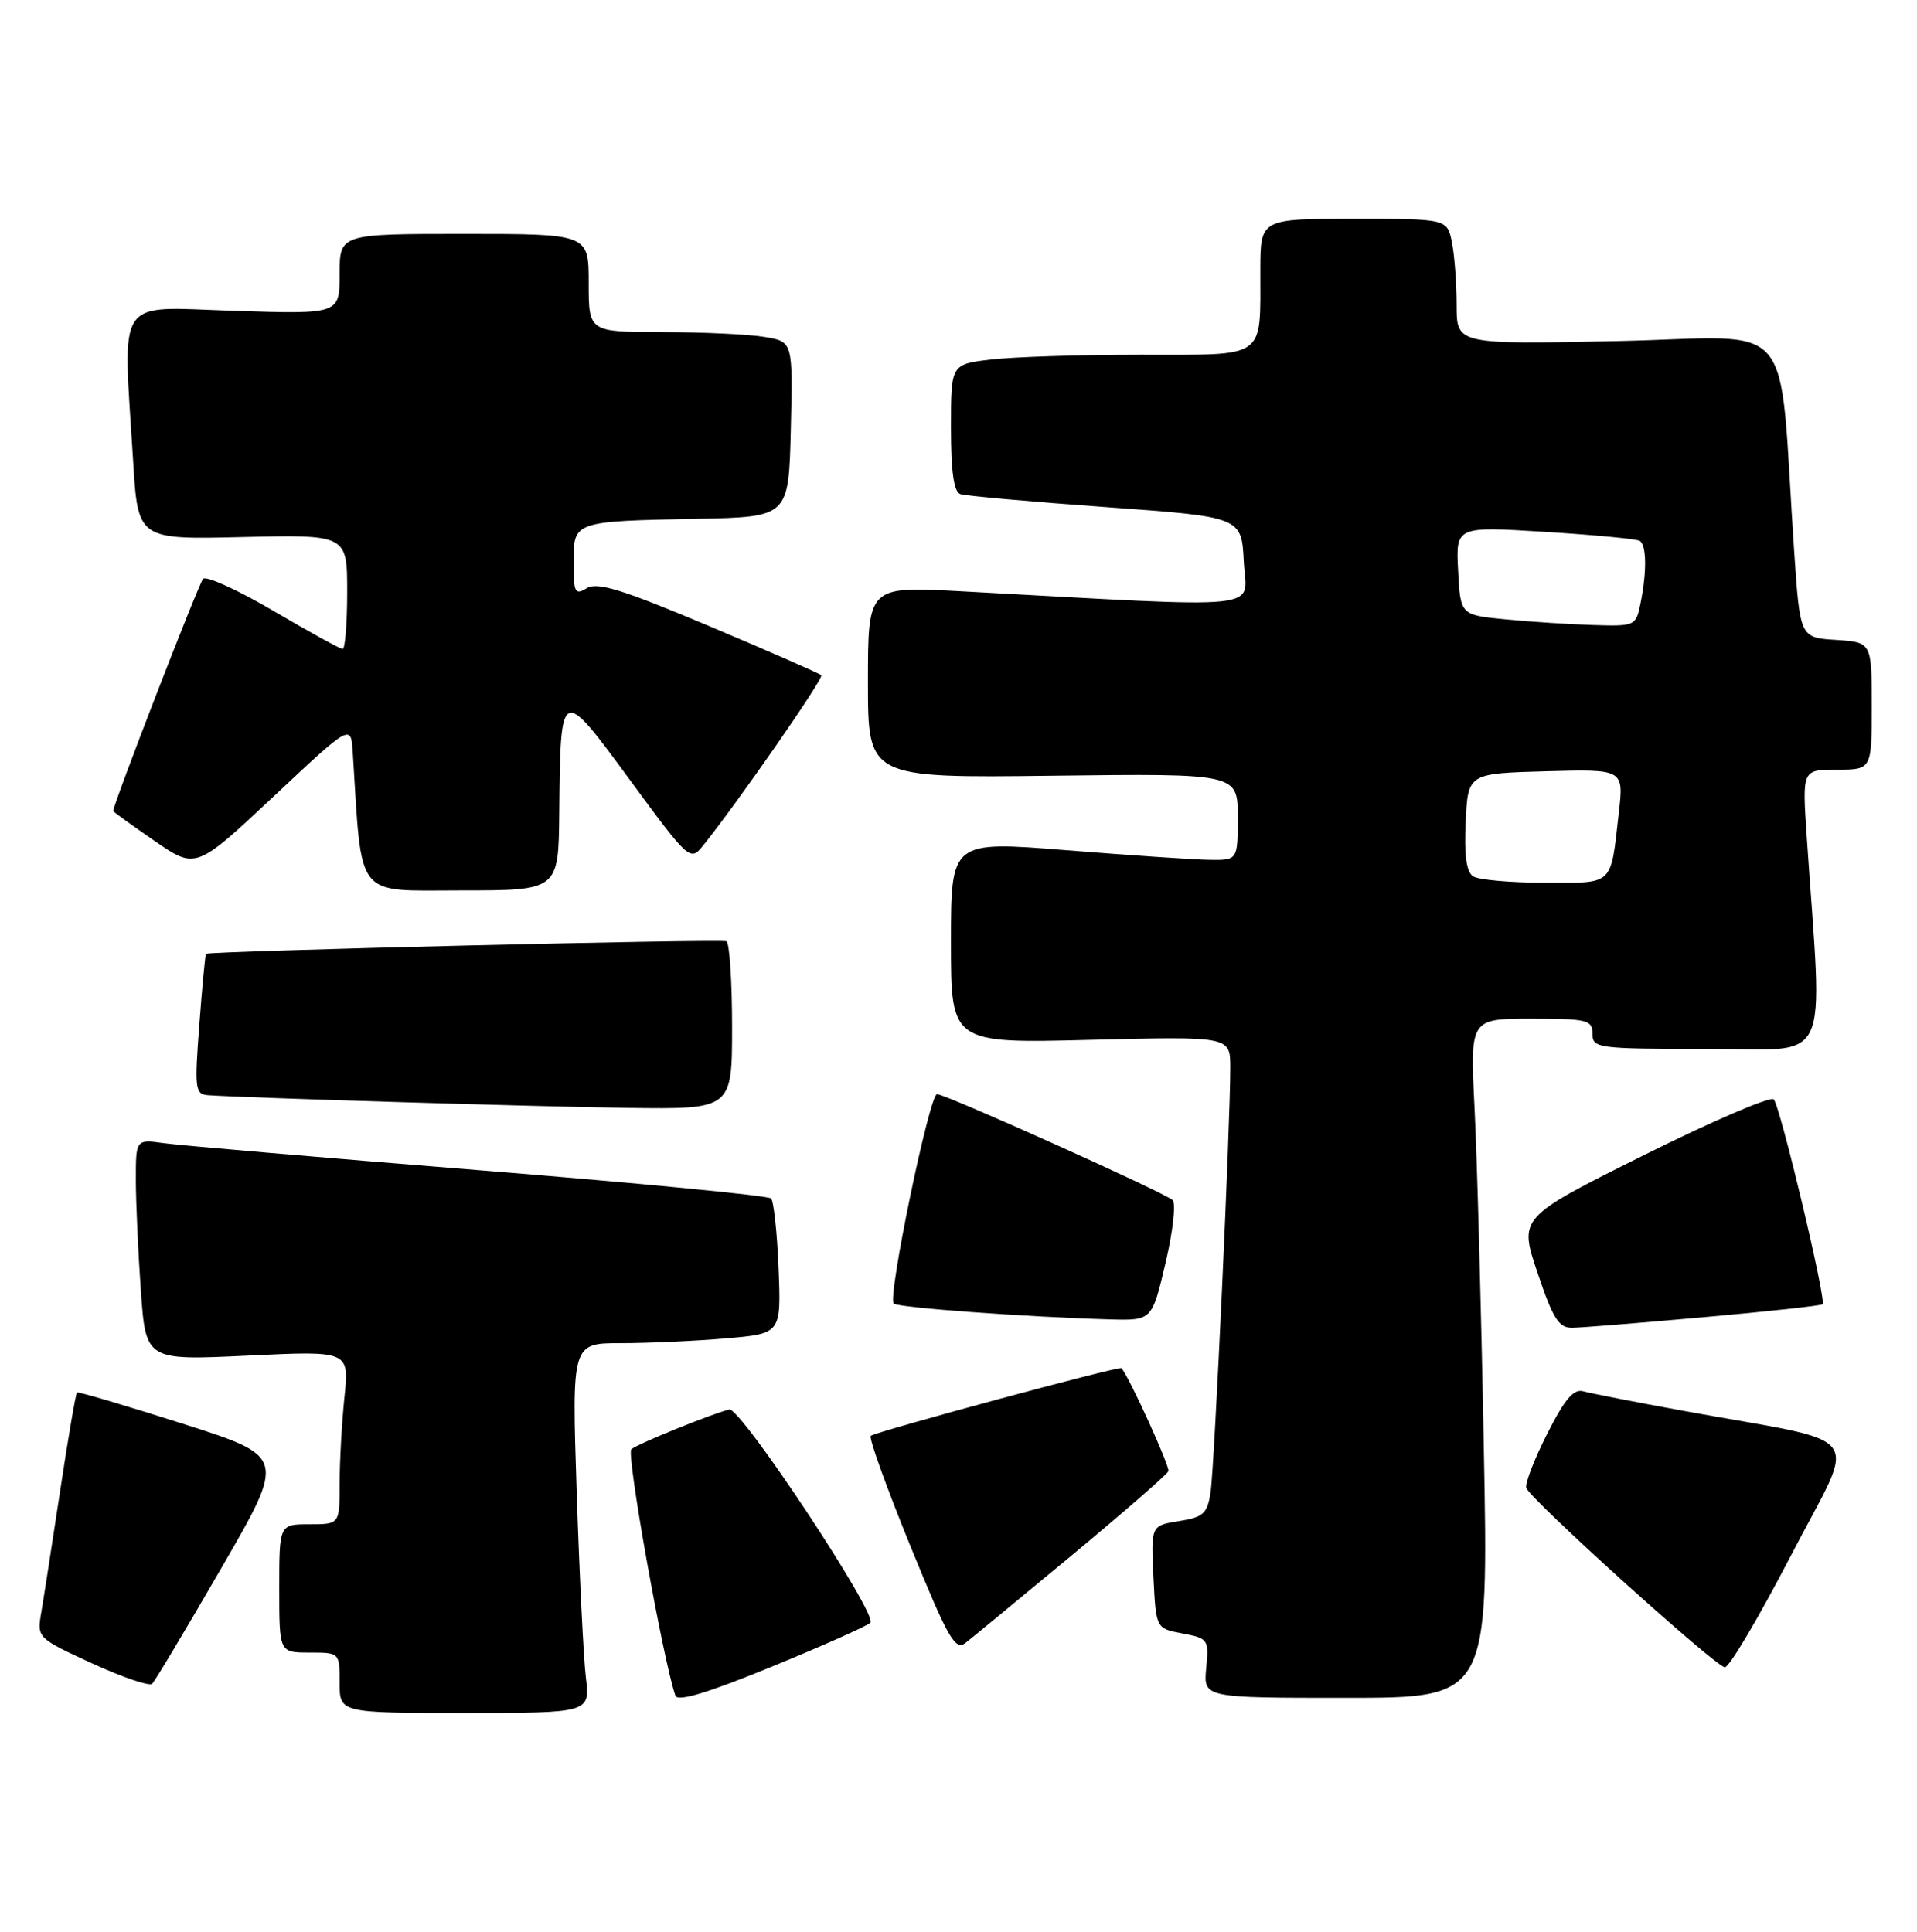 <?xml version="1.0" encoding="UTF-8" standalone="no"?>
<!DOCTYPE svg PUBLIC "-//W3C//DTD SVG 1.1//EN" "http://www.w3.org/Graphics/SVG/1.1/DTD/svg11.dtd" >
<svg xmlns="http://www.w3.org/2000/svg" xmlns:xlink="http://www.w3.org/1999/xlink" version="1.1" viewBox="0 0 254 256">
 <g >
 <path fill="currentColor"
d=" M 77.62 222.25 C 77.31 219.64 76.77 208.61 76.41 197.75 C 75.76 178.00 75.76 178.00 82.23 178.00 C 85.79 178.00 92.03 177.72 96.10 177.37 C 103.50 176.75 103.50 176.75 103.16 168.12 C 102.97 163.38 102.52 159.19 102.16 158.82 C 101.80 158.44 84.40 156.76 63.50 155.08 C 42.60 153.40 23.81 151.79 21.75 151.50 C 18.00 150.98 18.00 150.98 18.00 156.33 C 18.00 159.28 18.30 165.88 18.66 170.99 C 19.32 180.29 19.32 180.29 32.80 179.65 C 46.28 179.00 46.28 179.00 45.64 185.15 C 45.29 188.53 45.00 193.70 45.00 196.65 C 45.00 202.00 45.00 202.00 41.00 202.00 C 37.00 202.00 37.00 202.00 37.00 210.50 C 37.00 219.00 37.00 219.00 41.00 219.00 C 45.00 219.00 45.00 219.00 45.00 223.00 C 45.00 227.00 45.00 227.00 61.59 227.00 C 78.19 227.00 78.19 227.00 77.62 222.25 Z  M 115.32 215.05 C 116.38 214.03 98.10 186.41 96.62 186.79 C 94.14 187.42 84.44 191.36 83.65 192.06 C 82.96 192.66 87.86 220.03 89.49 224.71 C 89.78 225.55 93.76 224.35 102.21 220.89 C 108.97 218.12 114.87 215.49 115.32 215.05 Z  M 196.60 191.75 C 196.26 173.46 195.70 153.21 195.37 146.75 C 194.78 135.00 194.78 135.00 202.89 135.00 C 210.33 135.00 211.00 135.16 211.00 137.00 C 211.00 138.91 211.67 139.00 226.12 139.00 C 242.98 139.00 241.51 142.12 239.38 110.75 C 238.79 102.00 238.79 102.00 243.39 102.00 C 248.00 102.00 248.00 102.00 248.00 93.55 C 248.00 85.11 248.00 85.11 243.25 84.80 C 238.50 84.50 238.50 84.50 237.72 73.00 C 235.57 41.22 238.47 44.68 214.40 45.20 C 193.00 45.65 193.00 45.65 193.00 40.45 C 193.00 37.59 192.72 33.84 192.38 32.13 C 191.75 29.00 191.75 29.00 179.38 29.00 C 167.00 29.00 167.00 29.00 166.99 35.75 C 166.96 47.76 168.03 47.00 151.13 47.01 C 143.09 47.01 134.14 47.30 131.25 47.65 C 126.00 48.28 126.00 48.28 126.00 56.67 C 126.00 62.49 126.38 65.19 127.25 65.48 C 127.94 65.71 136.60 66.49 146.50 67.20 C 164.50 68.50 164.50 68.50 164.80 74.41 C 165.14 80.99 168.87 80.60 127.25 78.35 C 115.00 77.69 115.00 77.69 115.00 90.40 C 115.00 103.10 115.00 103.10 139.50 102.80 C 164.00 102.50 164.00 102.50 164.00 108.25 C 164.00 114.00 164.00 114.00 160.25 113.95 C 158.19 113.92 149.64 113.34 141.25 112.67 C 126.00 111.45 126.00 111.45 126.00 124.86 C 126.00 138.27 126.00 138.27 144.50 137.80 C 163.00 137.34 163.00 137.34 163.01 141.42 C 163.03 148.62 160.91 194.38 160.40 197.75 C 159.97 200.59 159.46 201.06 156.21 201.58 C 152.50 202.17 152.50 202.17 152.83 208.99 C 153.16 215.81 153.16 215.81 156.68 216.47 C 160.08 217.11 160.19 217.26 159.82 221.06 C 159.45 225.00 159.45 225.00 178.34 225.00 C 197.24 225.00 197.24 225.00 196.60 191.75 Z  M 29.35 207.76 C 37.88 193.03 37.88 193.03 24.19 188.67 C 16.66 186.27 10.37 184.41 10.20 184.53 C 10.04 184.66 9.03 190.55 7.96 197.63 C 6.89 204.71 5.76 211.98 5.45 213.79 C 4.90 217.03 4.98 217.11 12.20 220.43 C 16.21 222.27 19.80 223.49 20.16 223.14 C 20.53 222.79 24.66 215.87 29.35 207.76 Z  M 237.33 206.08 C 246.12 189.12 247.91 191.51 223.00 186.96 C 216.68 185.81 210.73 184.64 209.79 184.38 C 208.51 184.01 207.31 185.42 204.99 190.03 C 203.28 193.40 202.04 196.62 202.23 197.18 C 202.72 198.67 227.32 220.89 228.54 220.95 C 229.12 220.98 233.07 214.29 237.33 206.08 Z  M 142.00 206.12 C 148.87 200.42 154.64 195.39 154.81 194.96 C 155.03 194.37 149.71 182.66 148.60 181.31 C 148.34 180.99 115.90 189.76 115.37 190.29 C 115.10 190.56 117.46 197.12 120.62 204.87 C 125.62 217.13 126.56 218.79 127.93 217.72 C 128.79 217.05 135.12 211.83 142.00 206.12 Z  M 225.82 174.55 C 234.25 173.80 241.30 173.03 241.49 172.84 C 242.01 172.33 235.88 146.62 235.02 145.69 C 234.61 145.24 226.84 148.58 217.76 153.11 C 201.25 161.35 201.25 161.35 203.72 168.67 C 205.77 174.79 206.54 175.99 208.34 175.96 C 209.53 175.94 217.40 175.31 225.82 174.55 Z  M 154.42 167.41 C 155.41 163.23 155.83 159.46 155.36 159.03 C 154.24 158.02 125.31 145.00 124.16 145.00 C 123.15 145.00 117.58 171.91 118.41 172.75 C 118.96 173.29 136.04 174.54 147.07 174.85 C 152.63 175.00 152.63 175.00 154.42 167.41 Z  M 97.00 136.06 C 97.00 130.04 96.66 124.95 96.25 124.74 C 95.56 124.40 27.75 126.03 27.30 126.40 C 27.19 126.49 26.79 130.71 26.41 135.78 C 25.76 144.38 25.84 145.01 27.61 145.14 C 32.58 145.49 71.04 146.65 83.25 146.82 C 97.00 147.00 97.00 147.00 97.00 136.06 Z  M 74.10 107.75 C 74.26 90.83 74.27 90.83 83.49 103.40 C 91.22 113.93 91.46 114.15 93.08 112.15 C 97.58 106.59 109.20 89.86 108.82 89.48 C 108.58 89.25 101.89 86.31 93.94 82.96 C 82.49 78.13 79.14 77.09 77.75 77.94 C 76.18 78.90 76.00 78.55 76.00 74.53 C 76.00 69.06 75.92 69.08 92.50 68.75 C 104.50 68.50 104.50 68.50 104.78 56.89 C 105.06 45.27 105.06 45.27 101.28 44.65 C 99.20 44.30 93.11 44.02 87.75 44.01 C 78.00 44.00 78.00 44.00 78.00 37.50 C 78.00 31.00 78.00 31.00 61.50 31.00 C 45.00 31.00 45.00 31.00 45.00 36.32 C 45.00 41.64 45.00 41.64 31.00 41.19 C 15.08 40.68 16.28 38.89 17.64 61.09 C 18.27 71.50 18.27 71.50 32.14 71.17 C 46.00 70.85 46.00 70.85 46.00 78.42 C 46.00 82.59 45.73 86.00 45.40 86.00 C 45.07 86.00 40.95 83.73 36.24 80.96 C 31.53 78.19 27.33 76.28 26.91 76.71 C 26.33 77.31 15.00 106.57 15.00 107.48 C 15.00 107.58 17.46 109.36 20.48 111.44 C 25.95 115.21 25.95 115.21 36.23 105.57 C 46.50 95.93 46.50 95.93 46.74 99.71 C 47.99 119.40 46.89 118.00 61.09 118.00 C 74.00 118.00 74.00 118.00 74.10 107.75 Z  M 195.20 116.14 C 194.29 115.57 193.99 113.36 194.20 108.91 C 194.50 102.50 194.50 102.50 204.83 102.21 C 215.15 101.93 215.15 101.93 214.49 107.71 C 213.38 117.51 213.92 117.00 204.68 116.98 C 200.18 116.98 195.91 116.60 195.20 116.14 Z  M 199.50 82.08 C 193.50 81.50 193.50 81.50 193.20 75.63 C 192.89 69.75 192.89 69.75 204.70 70.48 C 211.19 70.88 216.84 71.42 217.25 71.67 C 218.16 72.22 218.22 75.67 217.38 79.88 C 216.76 82.96 216.67 83.00 211.12 82.83 C 208.03 82.74 202.80 82.40 199.50 82.08 Z "/>
</g>
</svg>